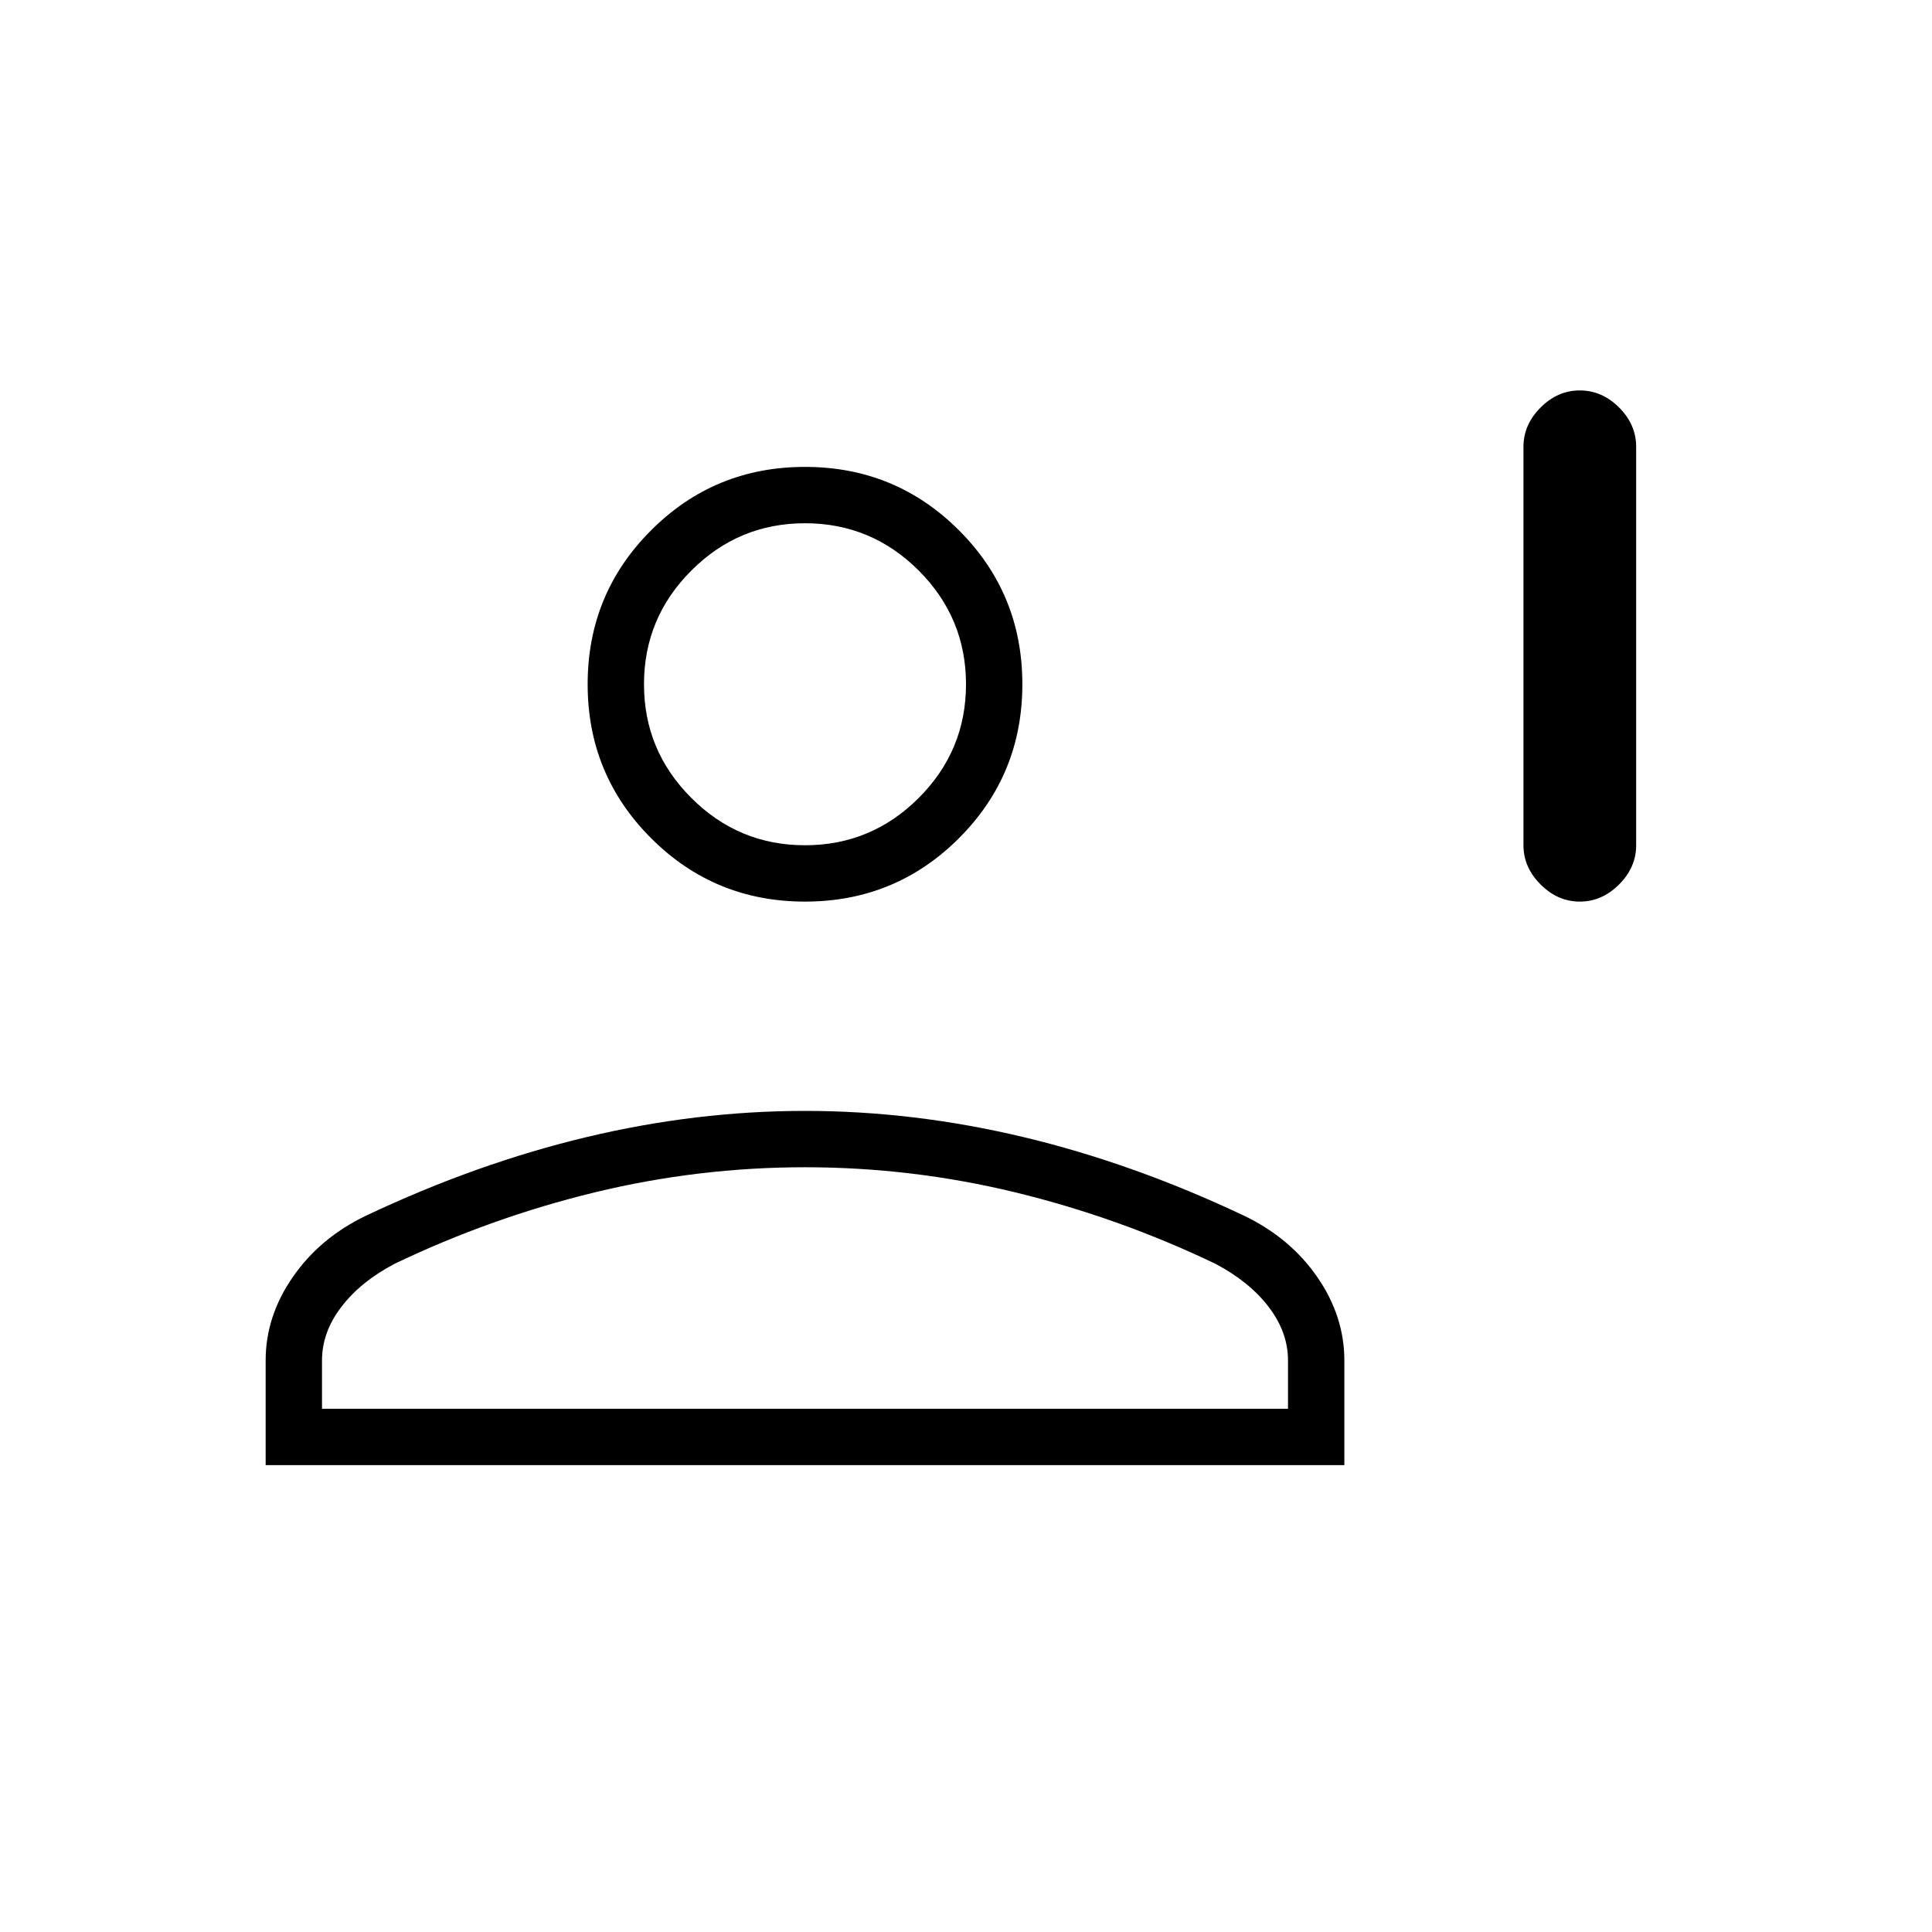 <svg xmlns="http://www.w3.org/2000/svg" height="24" width="24"><path d="M19.625 11.2q-.275 0-.487-.213-.213-.212-.213-.487V5.55q0-.275.213-.488.212-.212.487-.212t.488.212q.212.213.212.488v4.95q0 .275-.212.487-.213.213-.488.213ZM10 11.2q-1.125 0-1.912-.788Q7.3 9.625 7.3 8.5t.788-1.912Q8.875 5.8 10 5.8t1.913.788q.787.787.787 1.912t-.787 1.912q-.788.788-1.913.788Zm-6.7 7v-1.3q0-.55.338-1.037.337-.488.912-.763 1.375-.65 2.738-.975Q8.65 13.8 10 13.8t2.713.325q1.362.325 2.737.975.575.275.913.763.337.487.337 1.037v1.3Zm.7-.7h12v-.6q0-.35-.238-.662-.237-.313-.662-.538-1.2-.575-2.487-.888Q11.325 14.5 10 14.5t-2.612.312Q6.1 15.125 4.9 15.7q-.425.225-.662.538Q4 16.55 4 16.9Zm6-7q.825 0 1.413-.588Q12 9.325 12 8.5t-.587-1.412Q10.825 6.5 10 6.5q-.825 0-1.412.588Q8 7.675 8 8.5t.588 1.412q.587.588 1.412.588Zm0-2Zm0 9Z"/></svg>